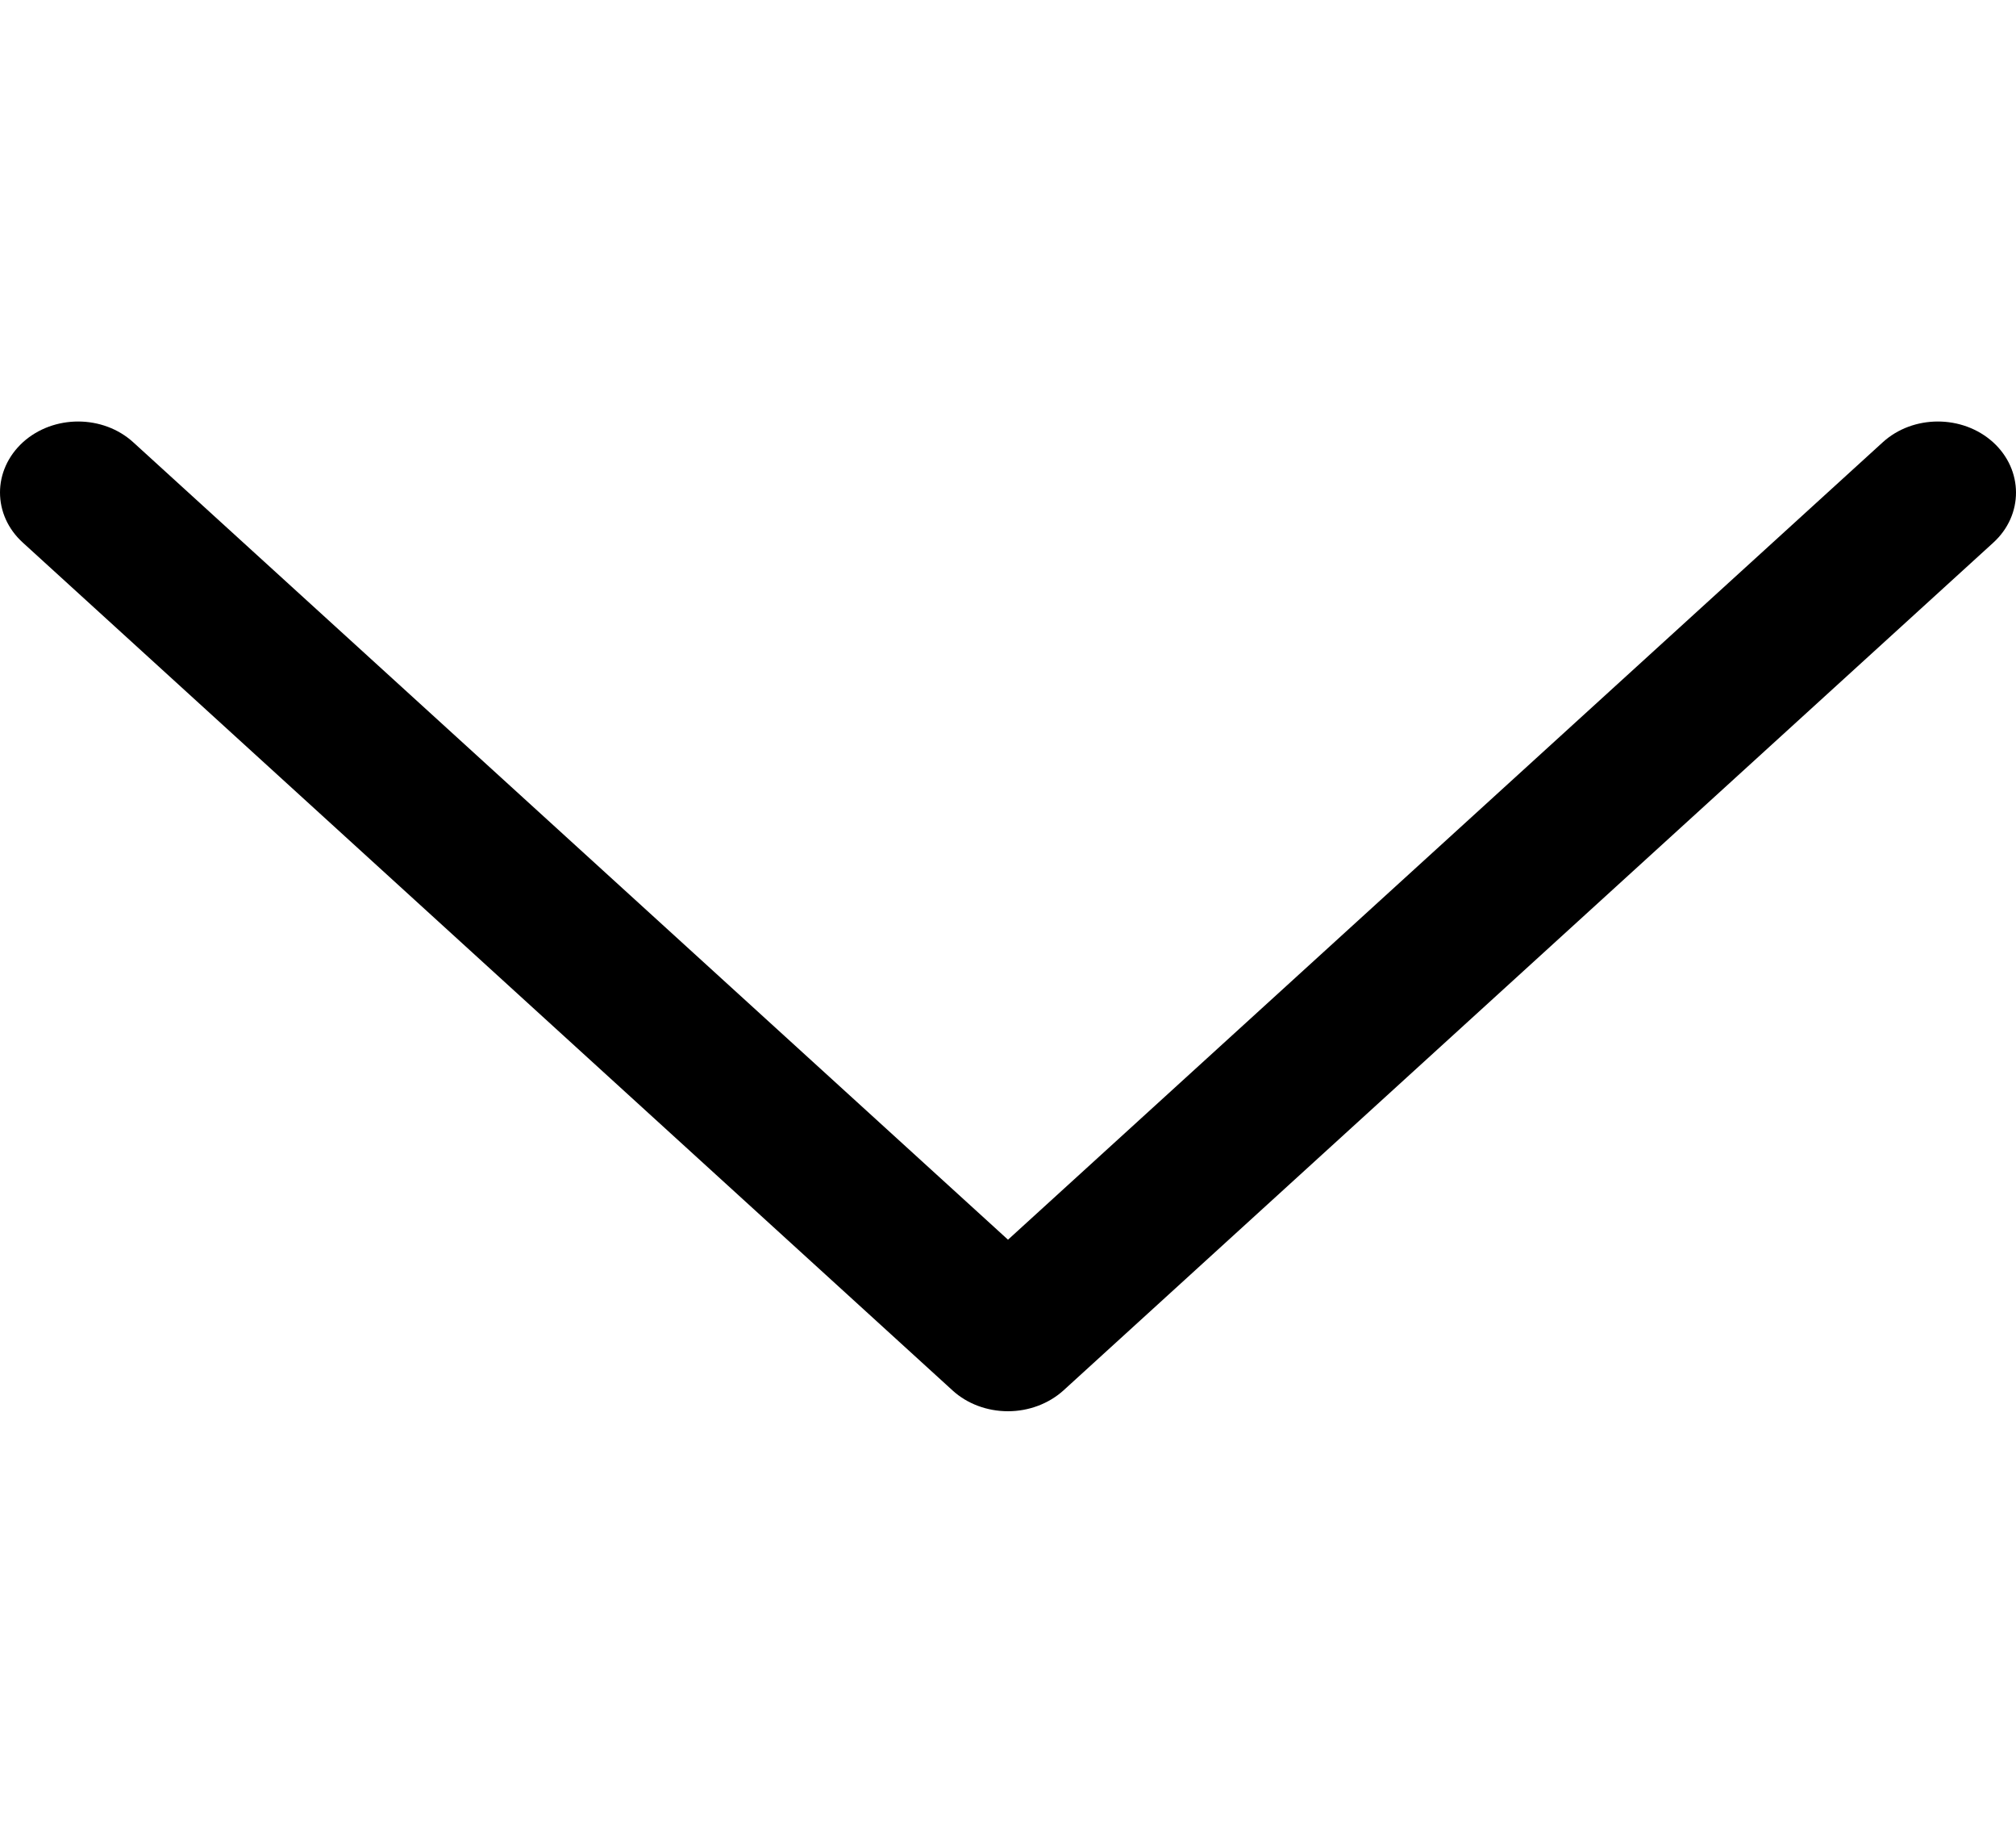 <svg width="11" height="10" viewBox="0 0 11 10" fill="none" xmlns="http://www.w3.org/2000/svg">
<g clip-path="url(#clip0_356_9)">
<path d="M5.802 7.587L10.876 2.961C11.042 2.81 11.041 2.564 10.875 2.413C10.708 2.262 10.438 2.262 10.272 2.414L5.5 6.764L0.728 2.414C0.562 2.262 0.292 2.262 0.125 2.413C0.042 2.489 2.84842e-06 2.588 2.84408e-06 2.687C2.83975e-06 2.787 0.042 2.886 0.125 2.961L5.198 7.587C5.278 7.66 5.387 7.7 5.5 7.7C5.613 7.7 5.722 7.659 5.802 7.587Z" fill="black"/>
</g>
<defs>
<clipPath id="clip0_356_9">
<rect width="10" height="11" fill="white" transform="translate(11) rotate(90)"/>
</clipPath>
</defs>
</svg>
